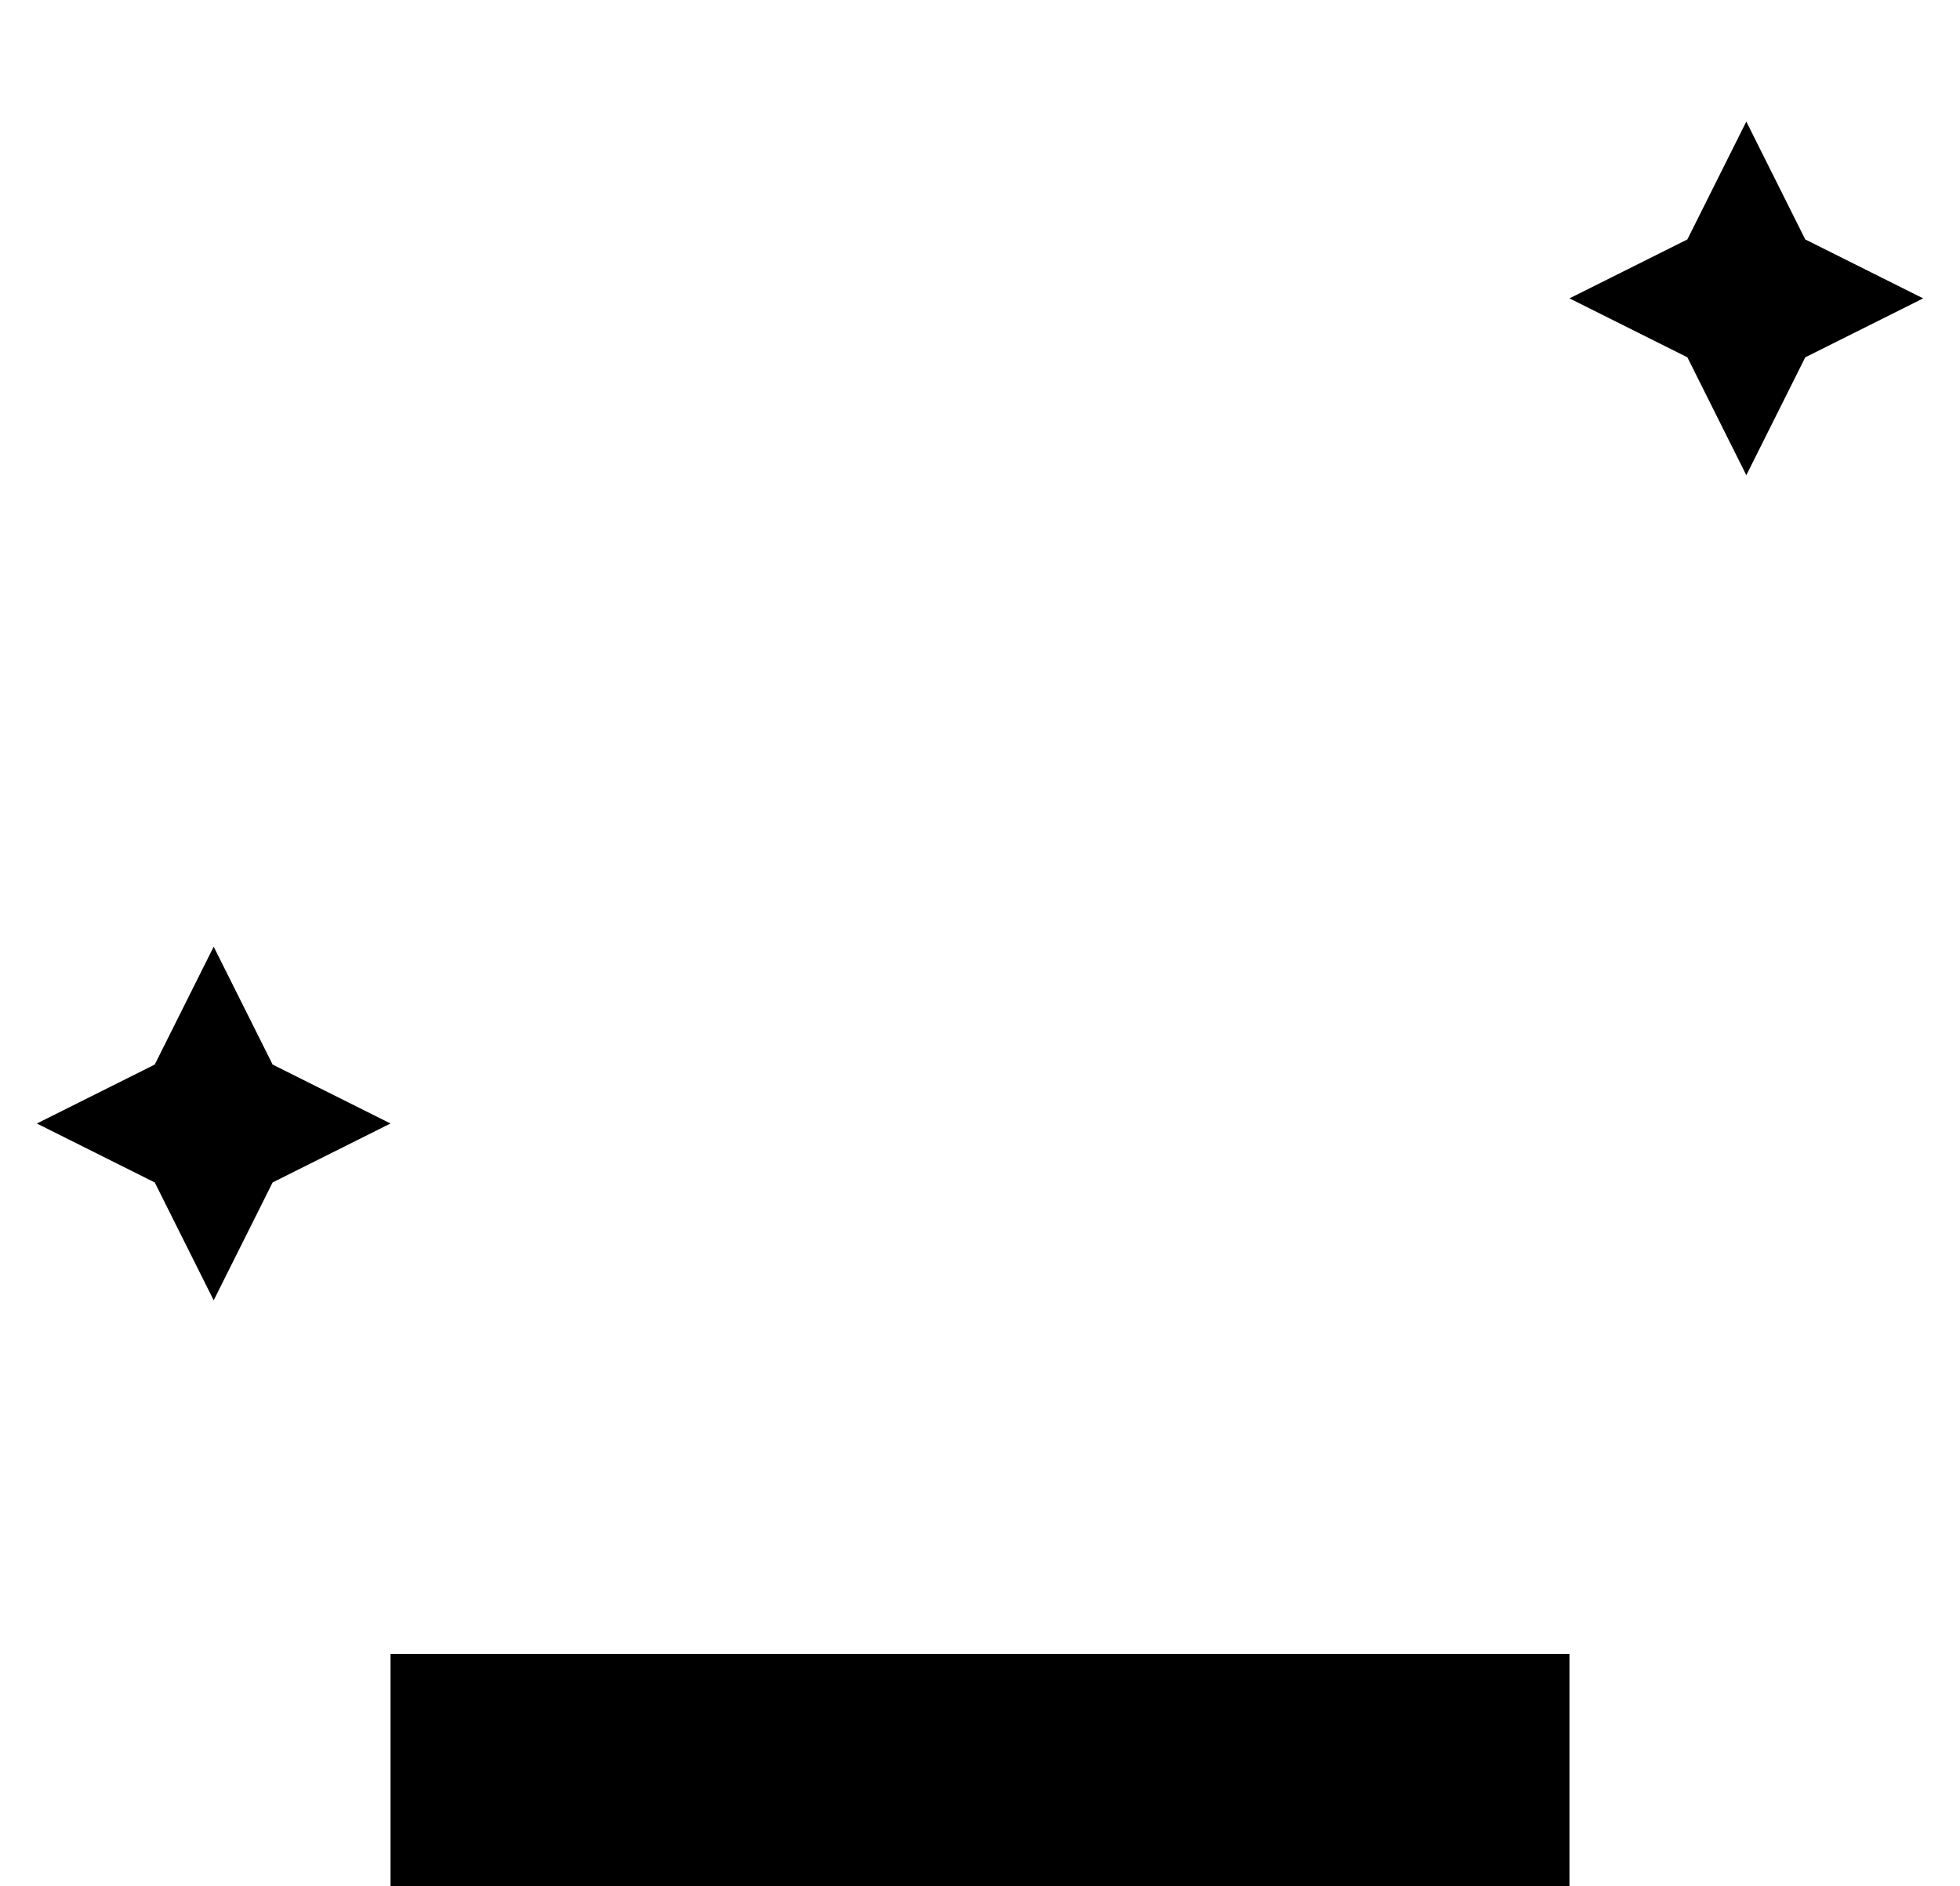 <?xml version="1.0" standalone="no"?>
<!DOCTYPE svg PUBLIC "-//W3C//DTD SVG 1.1//EN" "http://www.w3.org/Graphics/SVG/1.1/DTD/svg11.dtd" >
<svg xmlns="http://www.w3.org/2000/svg" xmlns:xlink="http://www.w3.org/1999/xlink" version="1.1" viewBox="-10 -40 532 512">
   <path fill="currentColor"
d="M464 -7l-16 32l16 -32l-16 32l-32 16v0l32 16v0l16 32v0l16 -32v0l32 -16v0l-32 -16v0l-16 -32v0zM64 249l-16 -32l16 32l-16 -32l-16 32v0l-32 16v0l32 16v0l16 32v0l16 -32v0l32 -16v0l-32 -16v0zM296 473h120h-120h120v-64v0h-320v0v64v0h120h80z" />
</svg>
